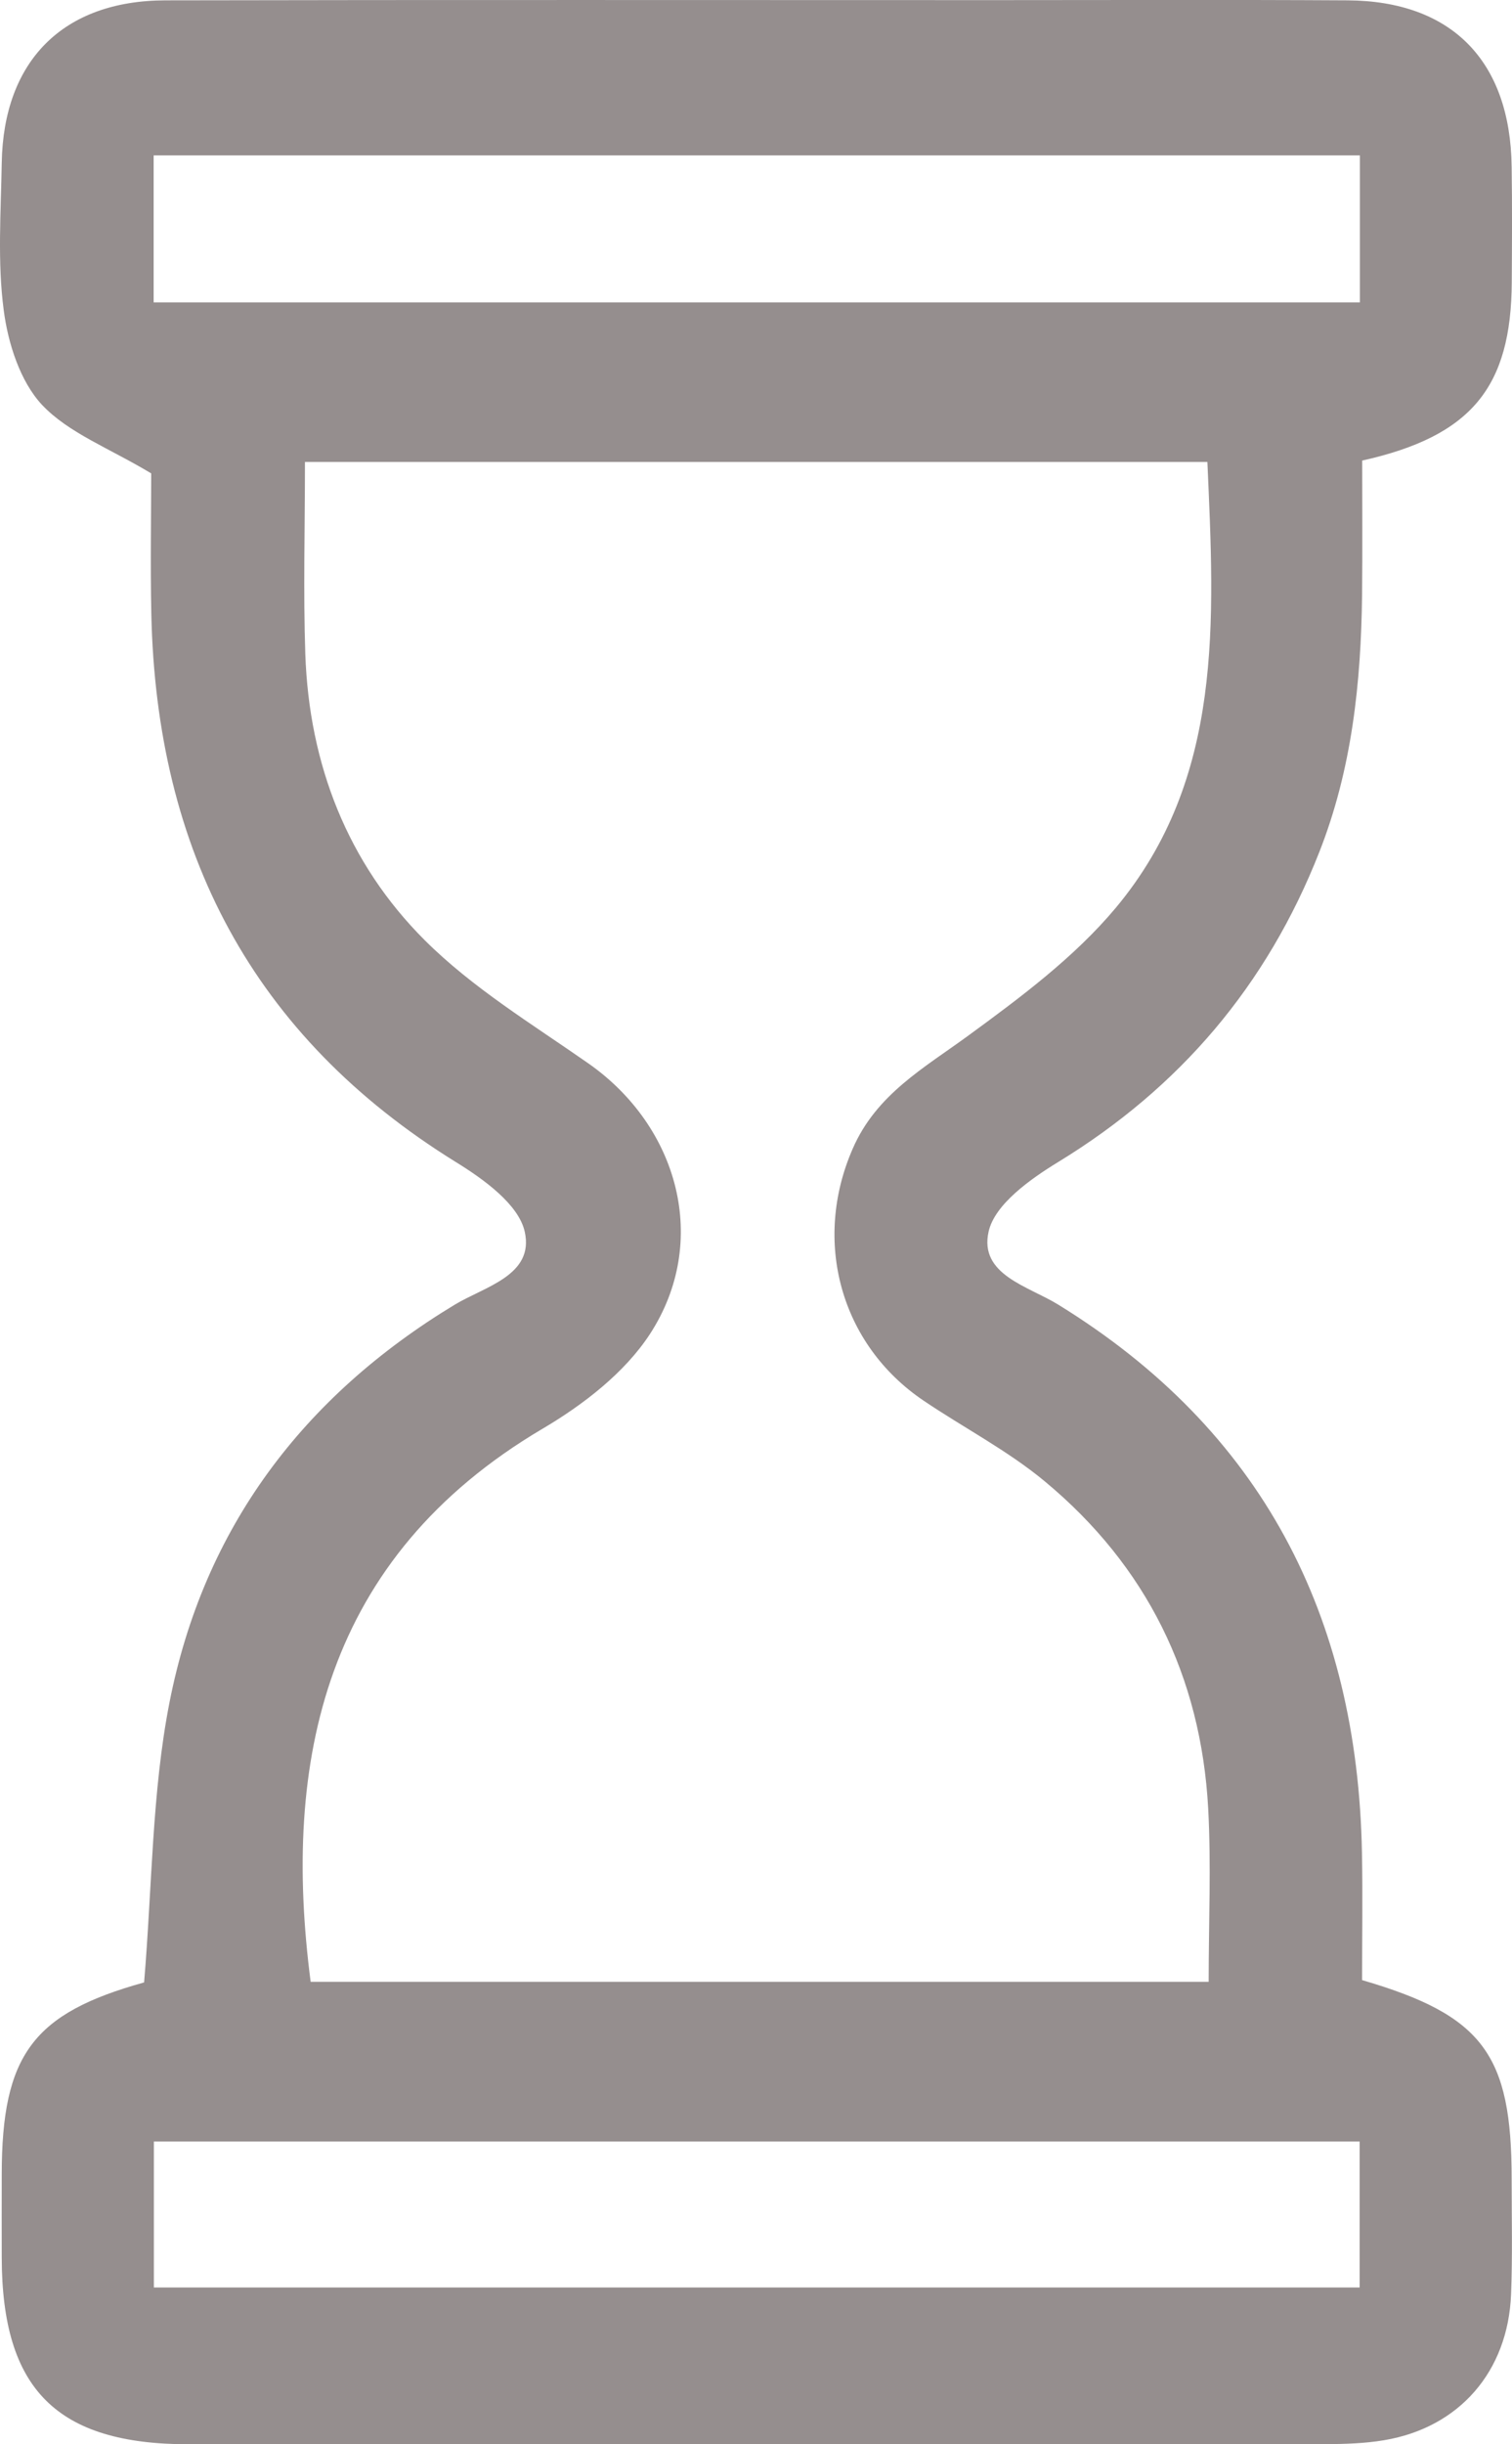 <svg width="13" height="21" viewBox="0 0 13 21" fill="none" xmlns="http://www.w3.org/2000/svg">
<path d="M1.239 17.032C1.309 16.199 1.306 15.398 1.457 14.628C1.751 13.127 2.608 11.996 3.91 11.209C4.169 11.053 4.594 10.957 4.512 10.584C4.461 10.348 4.157 10.13 3.918 9.983C2.172 8.902 1.344 7.312 1.301 5.272C1.292 4.839 1.3 4.405 1.3 4.067C0.935 3.848 0.589 3.72 0.361 3.478C0.174 3.278 0.069 2.951 0.032 2.665C-0.023 2.249 0.008 1.821 0.015 1.399C0.03 0.52 0.545 0.005 1.422 0.003C3.803 -0.002 6.184 0.001 8.564 0.001C9.571 0.001 10.579 -0.003 11.586 0.003C12.481 0.008 12.986 0.523 12.997 1.434C13.002 1.764 13 2.094 12.998 2.424C12.993 3.325 12.654 3.747 11.712 3.957C11.712 4.33 11.715 4.72 11.711 5.11C11.702 5.866 11.624 6.608 11.343 7.321C10.892 8.467 10.145 9.344 9.099 9.983C8.86 10.129 8.553 10.346 8.5 10.581C8.416 10.953 8.842 11.05 9.099 11.209C10.847 12.285 11.672 13.879 11.71 15.919C11.717 16.287 11.711 16.655 11.711 17.012C12.75 17.315 12.997 17.65 12.997 18.721C12.997 19.051 13.005 19.382 12.992 19.711C12.966 20.375 12.546 20.857 11.901 20.965C11.735 20.993 11.562 20.998 11.394 20.999C8.136 21 4.88 21 1.623 21C0.488 21 0.017 20.528 0.015 19.397C0.014 19.159 0.015 18.921 0.015 18.684C0.015 17.653 0.285 17.297 1.239 17.032ZM10.381 3.969C7.777 3.969 5.209 3.969 2.622 3.969C2.622 4.54 2.607 5.081 2.625 5.62C2.658 6.567 2.988 7.415 3.651 8.077C4.063 8.488 4.576 8.799 5.057 9.135C5.836 9.679 6.104 10.667 5.589 11.46C5.371 11.795 5.013 12.07 4.663 12.276C2.788 13.384 2.424 15.13 2.671 17.027C5.24 17.027 7.809 17.027 10.392 17.027C10.392 16.512 10.414 16.024 10.388 15.539C10.326 14.4 9.856 13.452 8.984 12.728C8.664 12.462 8.286 12.267 7.94 12.033C7.225 11.55 6.984 10.662 7.332 9.868C7.535 9.402 7.944 9.176 8.326 8.897C8.776 8.568 9.238 8.224 9.593 7.8C10.523 6.687 10.441 5.332 10.381 3.969ZM1.321 2.598C4.803 2.598 8.239 2.598 11.692 2.598C11.692 2.171 11.692 1.767 11.692 1.335C8.228 1.335 4.783 1.335 1.321 1.335C1.321 1.767 1.321 2.171 1.321 2.598ZM11.69 18.399C8.226 18.399 4.785 18.399 1.323 18.399C1.323 18.828 1.323 19.229 1.323 19.653C4.787 19.653 8.228 19.653 11.69 19.653C11.69 19.229 11.69 18.828 11.69 18.399Z" fill="#958E8E"/>
</svg>
